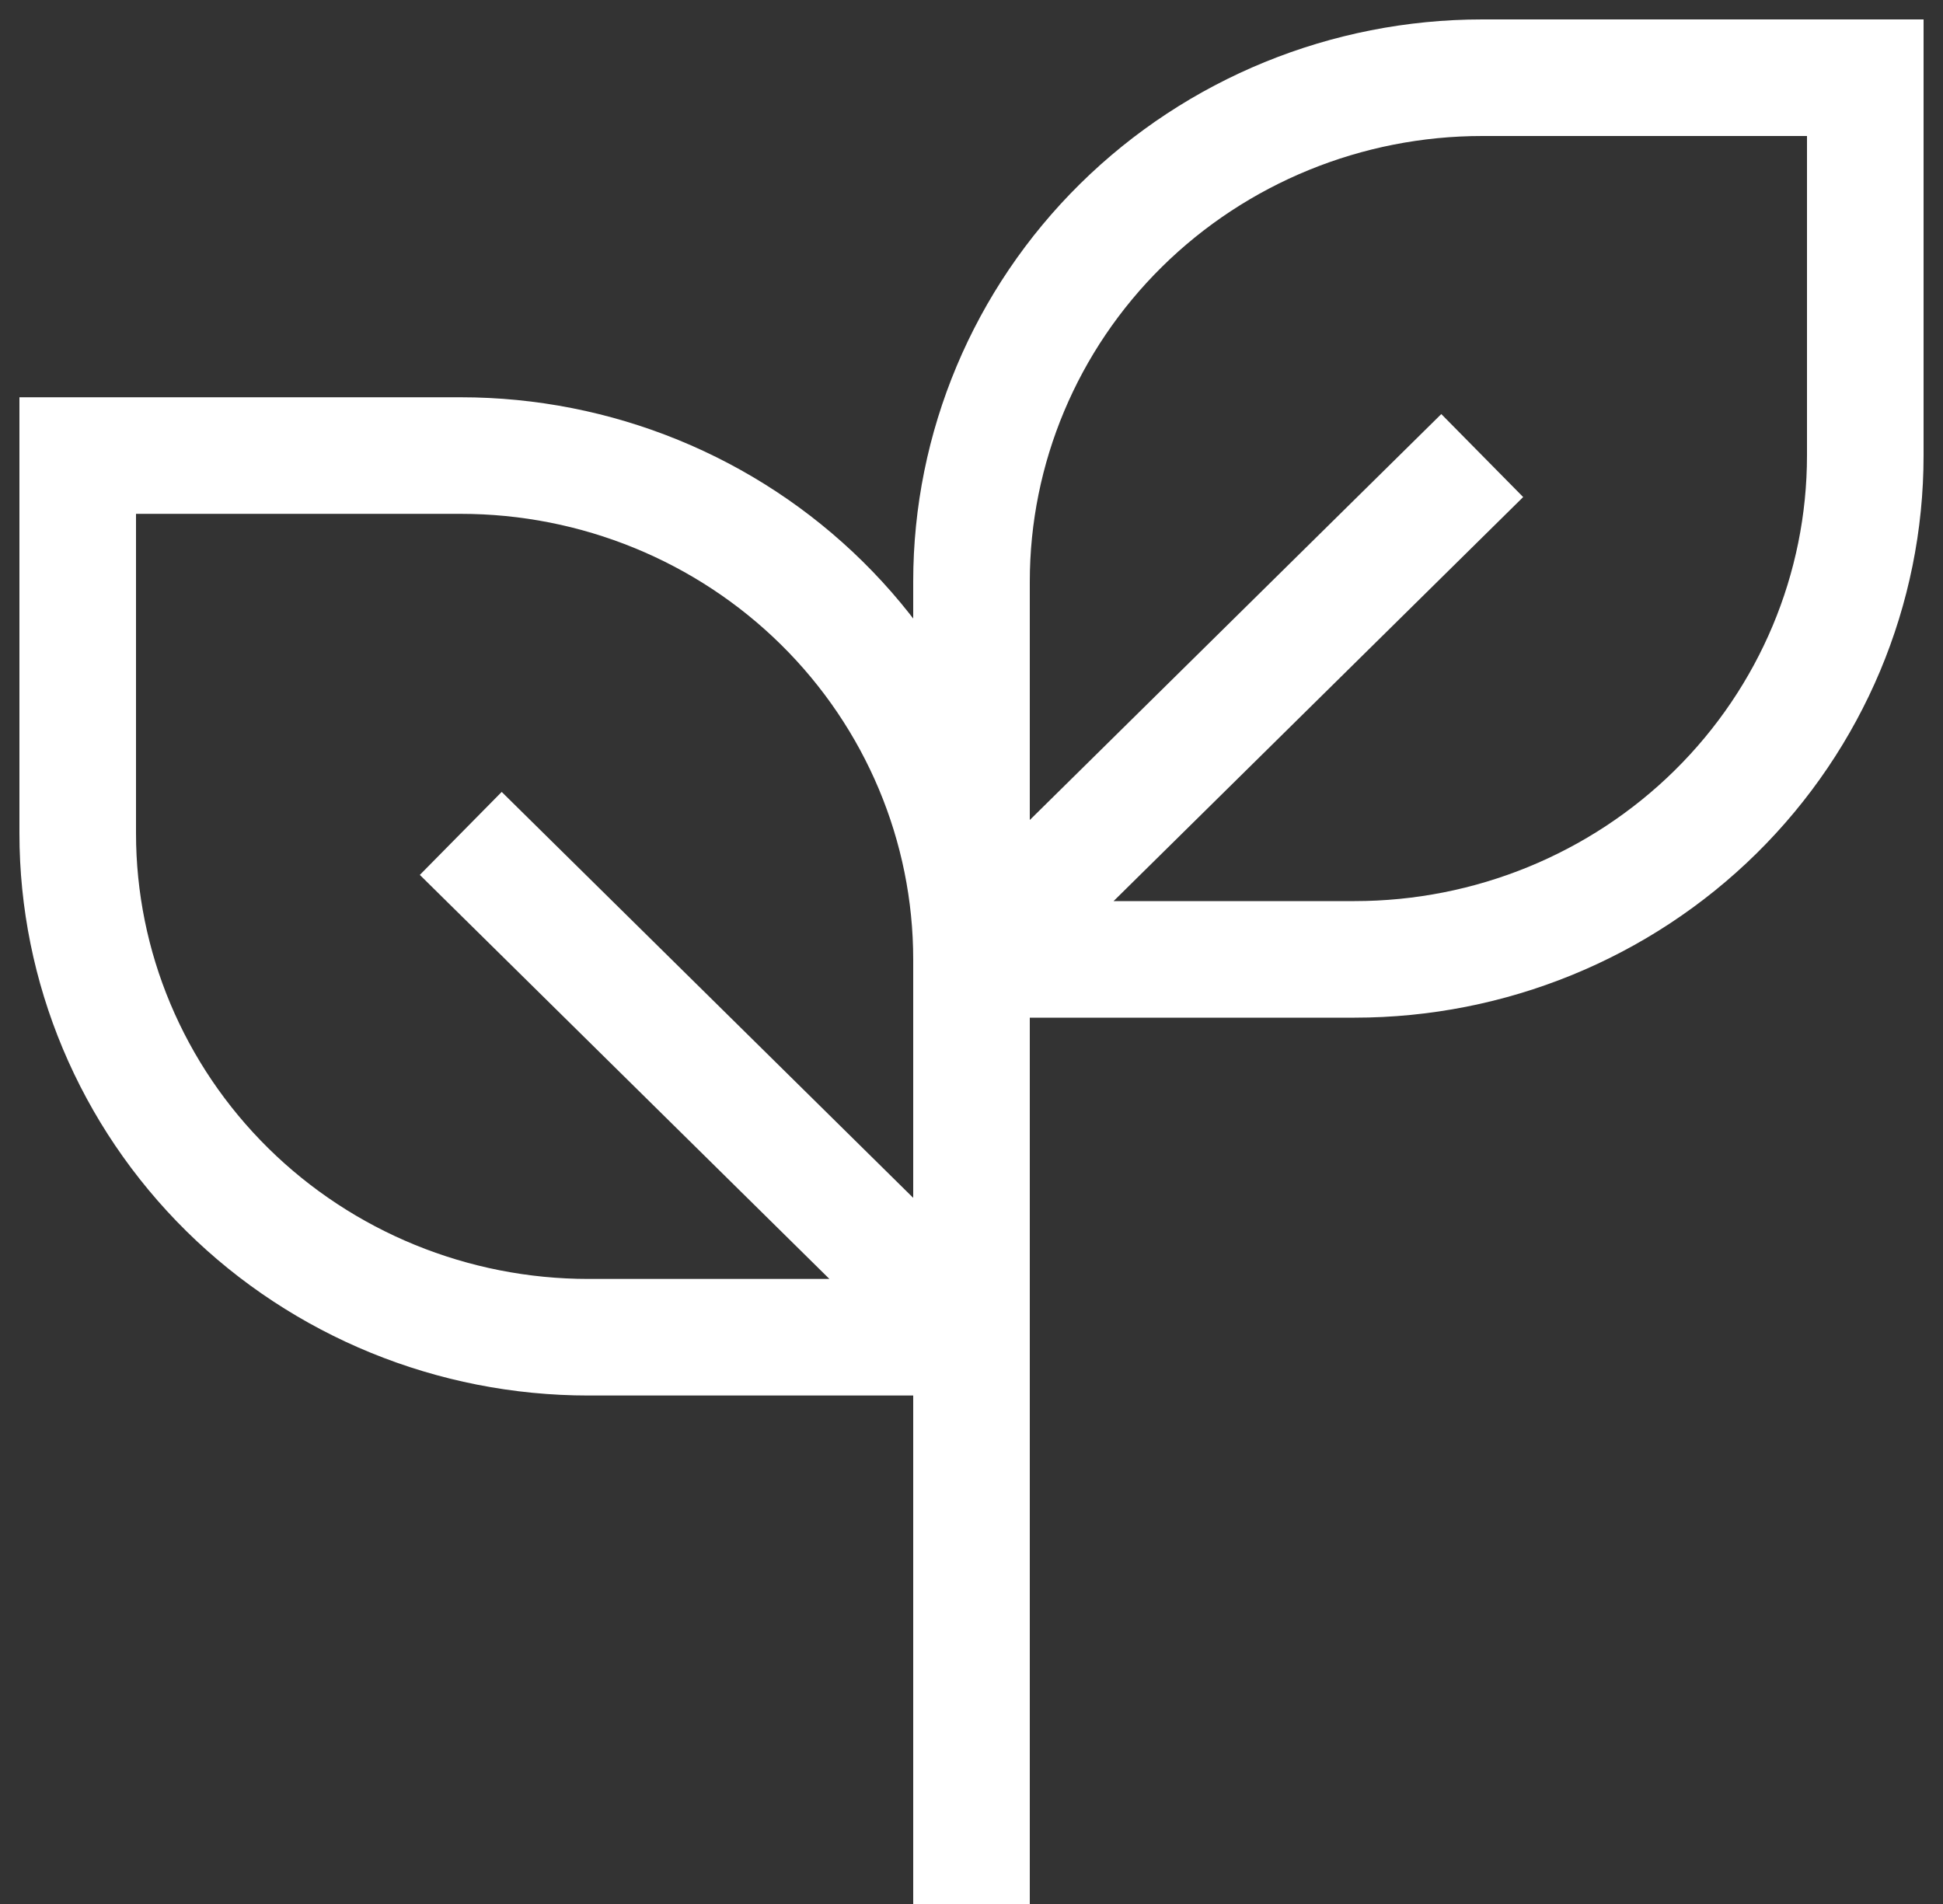 <svg width="50" height="49" viewBox="0 0 50 49" fill="none" xmlns="http://www.w3.org/2000/svg">
<rect x="0" y="0" width="50" height="49" fill="#333333" stroke="none"/>
<path d="M25 34.414L11.857 21.448M25 49V23.069V49ZM25 24.69V34.414V24.69ZM25 24.69C25 21.251 23.615 17.953 21.151 15.522C18.686 13.09 15.343 11.724 11.857 11.724H2V21.448C2 24.887 3.385 28.185 5.849 30.616C8.314 33.048 11.657 34.414 15.143 34.414H25V24.69ZM25 24.69H34.857C38.343 24.69 41.686 23.324 44.151 20.892C46.615 18.461 48 15.163 48 11.724V2H38.143C34.657 2 31.314 3.366 28.849 5.798C26.385 8.229 25 11.527 25 14.966V24.69ZM25 24.69L38.143 11.724L25 24.69Z" stroke="white" stroke-width="3"/>
</svg>
